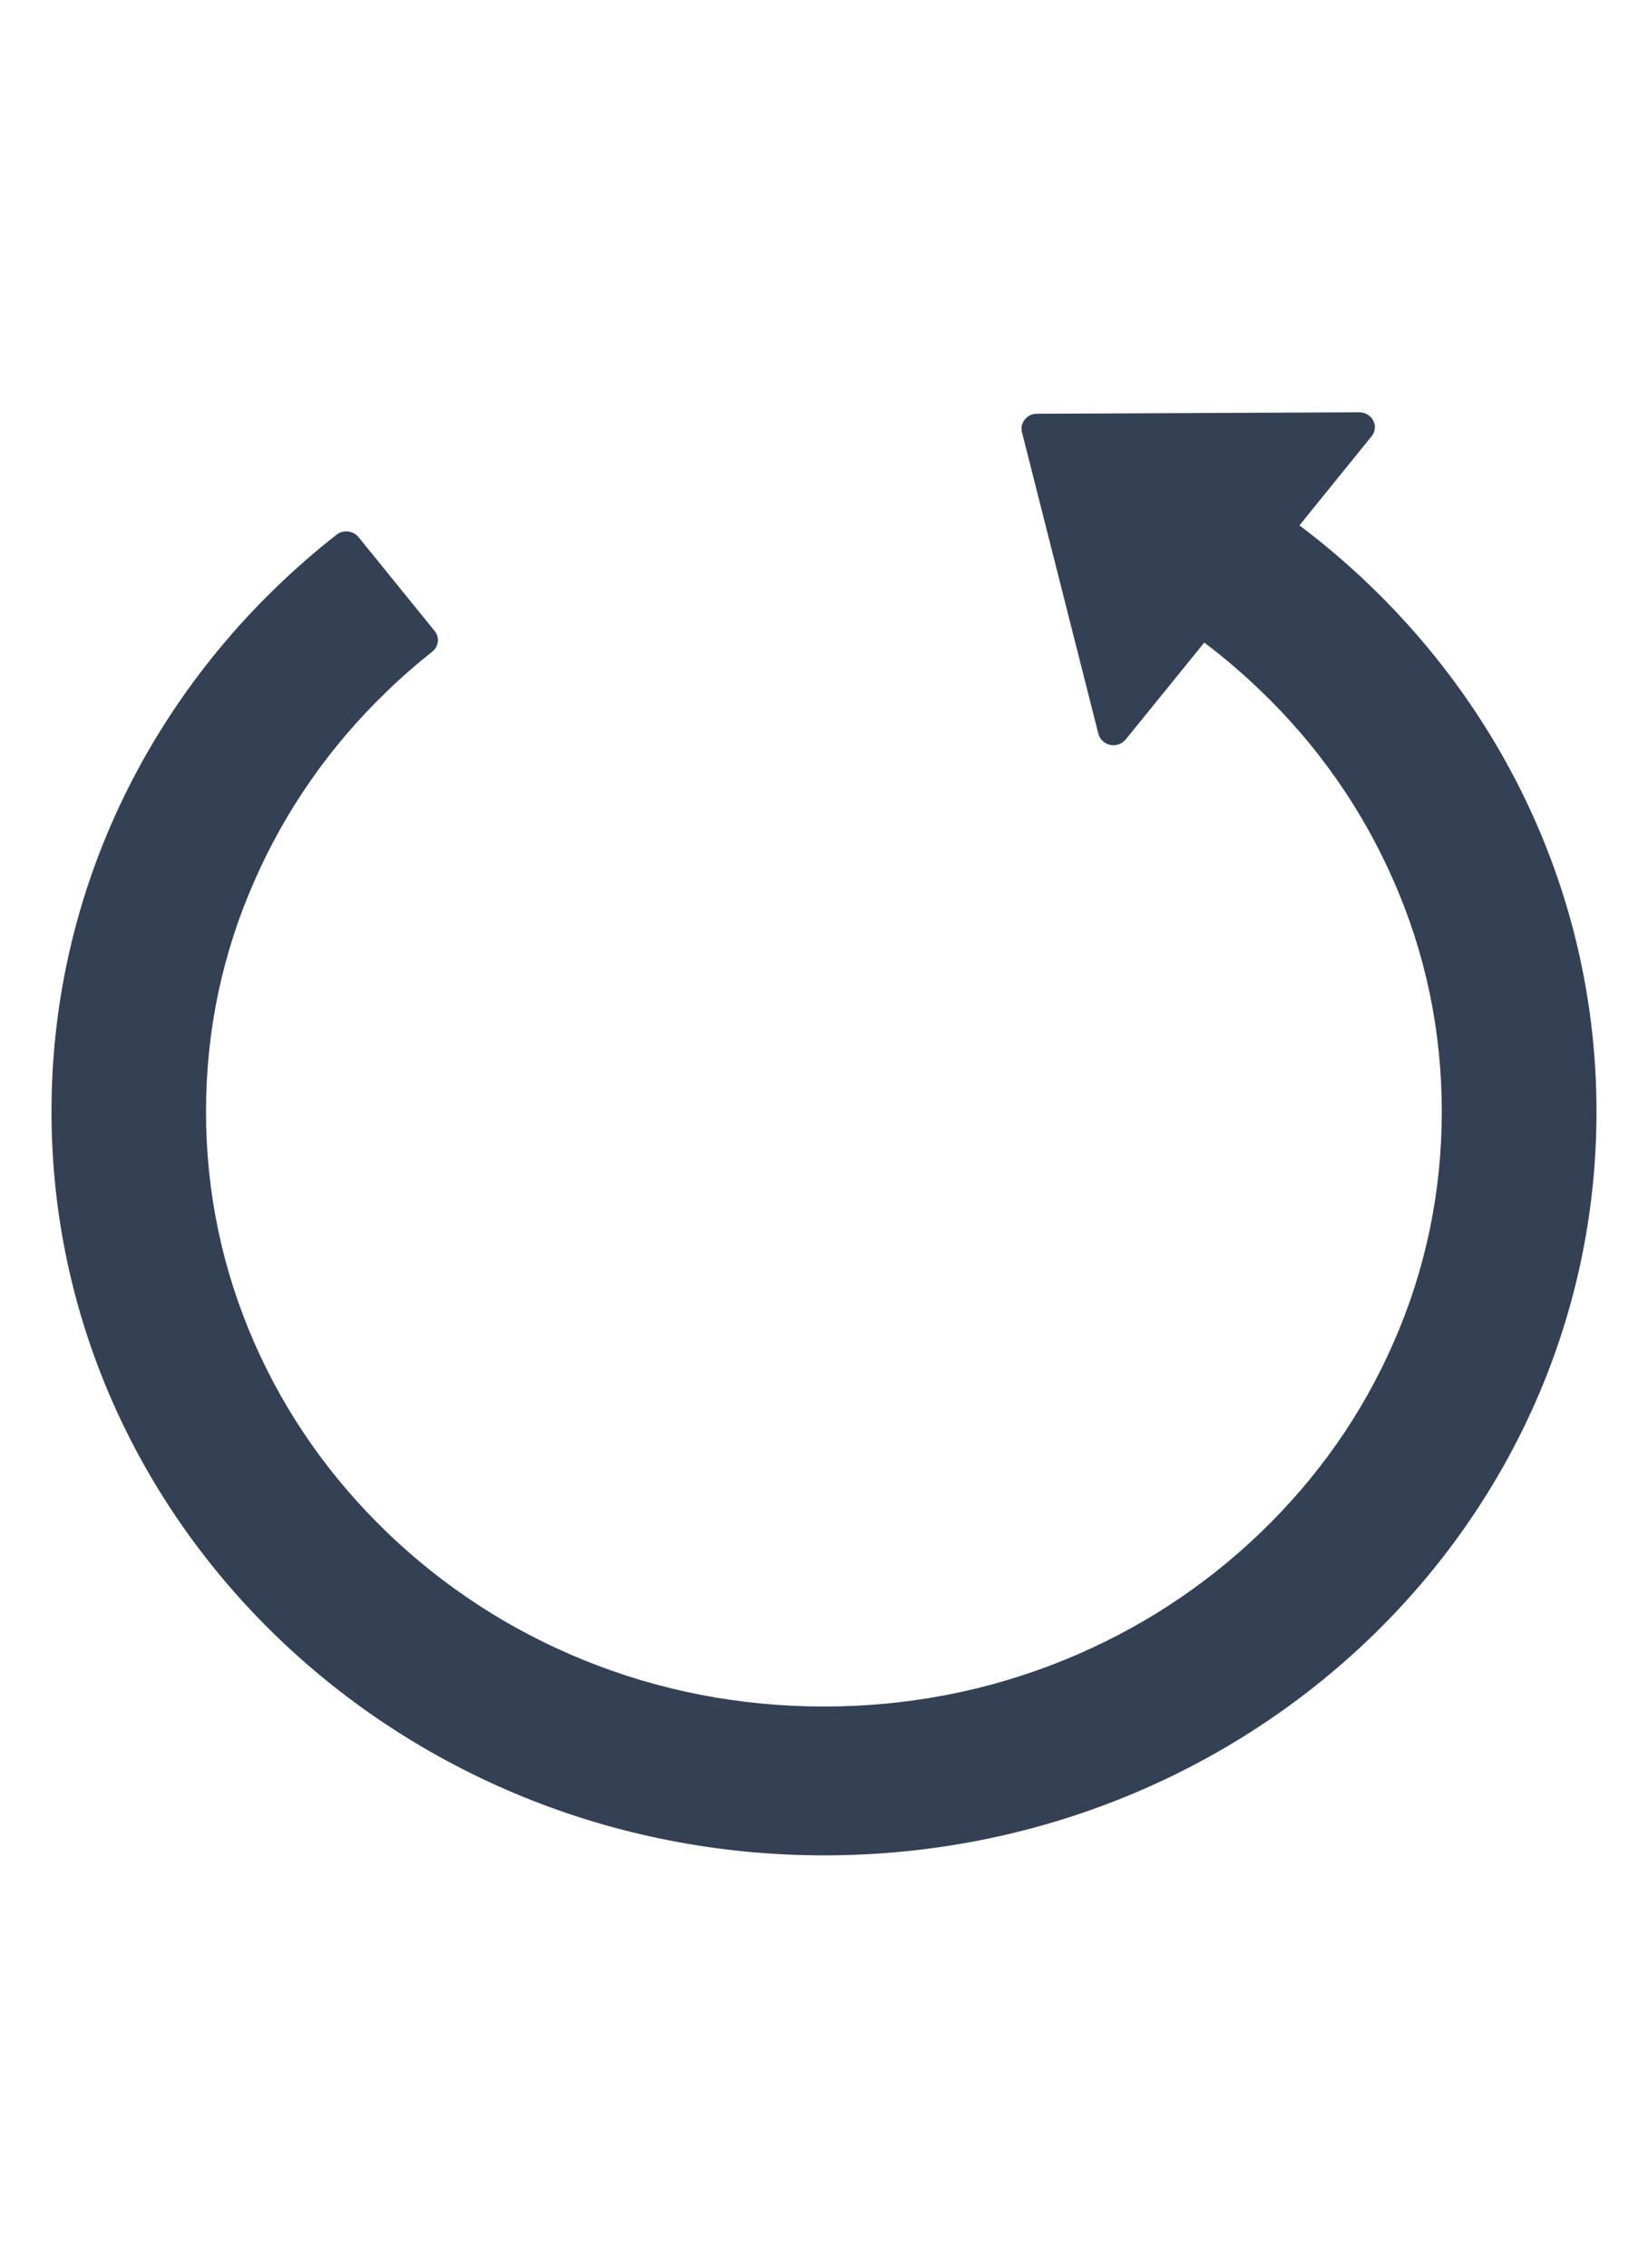 <svg width="16" height="22" viewBox="0 0 16 22" fill="none" xmlns="http://www.w3.org/2000/svg">
<path d="M12.616 5.097C14.371 6.418 15.5 8.475 15.5 10.784C15.5 14.77 12.153 17.995 8.011 18C3.864 18.005 0.5 14.774 0.5 10.784C0.5 8.525 1.578 6.51 3.268 5.187C3.333 5.137 3.429 5.148 3.481 5.211L4.22 6.122C4.271 6.183 4.259 6.272 4.197 6.322C4.046 6.441 3.899 6.569 3.759 6.705C3.211 7.23 2.774 7.854 2.473 8.54C2.158 9.249 2 10.005 2 10.784C2 11.564 2.158 12.32 2.471 13.031C2.772 13.718 3.206 14.335 3.757 14.866C4.308 15.396 4.949 15.813 5.664 16.104C6.404 16.405 7.19 16.556 8 16.556C8.81 16.556 9.596 16.405 10.334 16.104C11.049 15.813 11.69 15.396 12.241 14.866C12.793 14.335 13.226 13.718 13.527 13.031C13.841 12.32 13.998 11.564 13.998 10.784C13.998 10.005 13.841 9.249 13.527 8.538C13.226 7.852 12.79 7.229 12.241 6.703C12.067 6.535 11.883 6.378 11.692 6.234L10.929 7.174C10.912 7.195 10.888 7.212 10.862 7.221C10.835 7.23 10.806 7.232 10.779 7.227C10.751 7.221 10.726 7.208 10.706 7.189C10.685 7.17 10.671 7.146 10.664 7.12L9.922 4.193C9.899 4.103 9.971 4.014 10.066 4.014L13.197 4C13.323 4 13.394 4.139 13.316 4.233L12.616 5.097Z" fill="#344054"/>
</svg>
